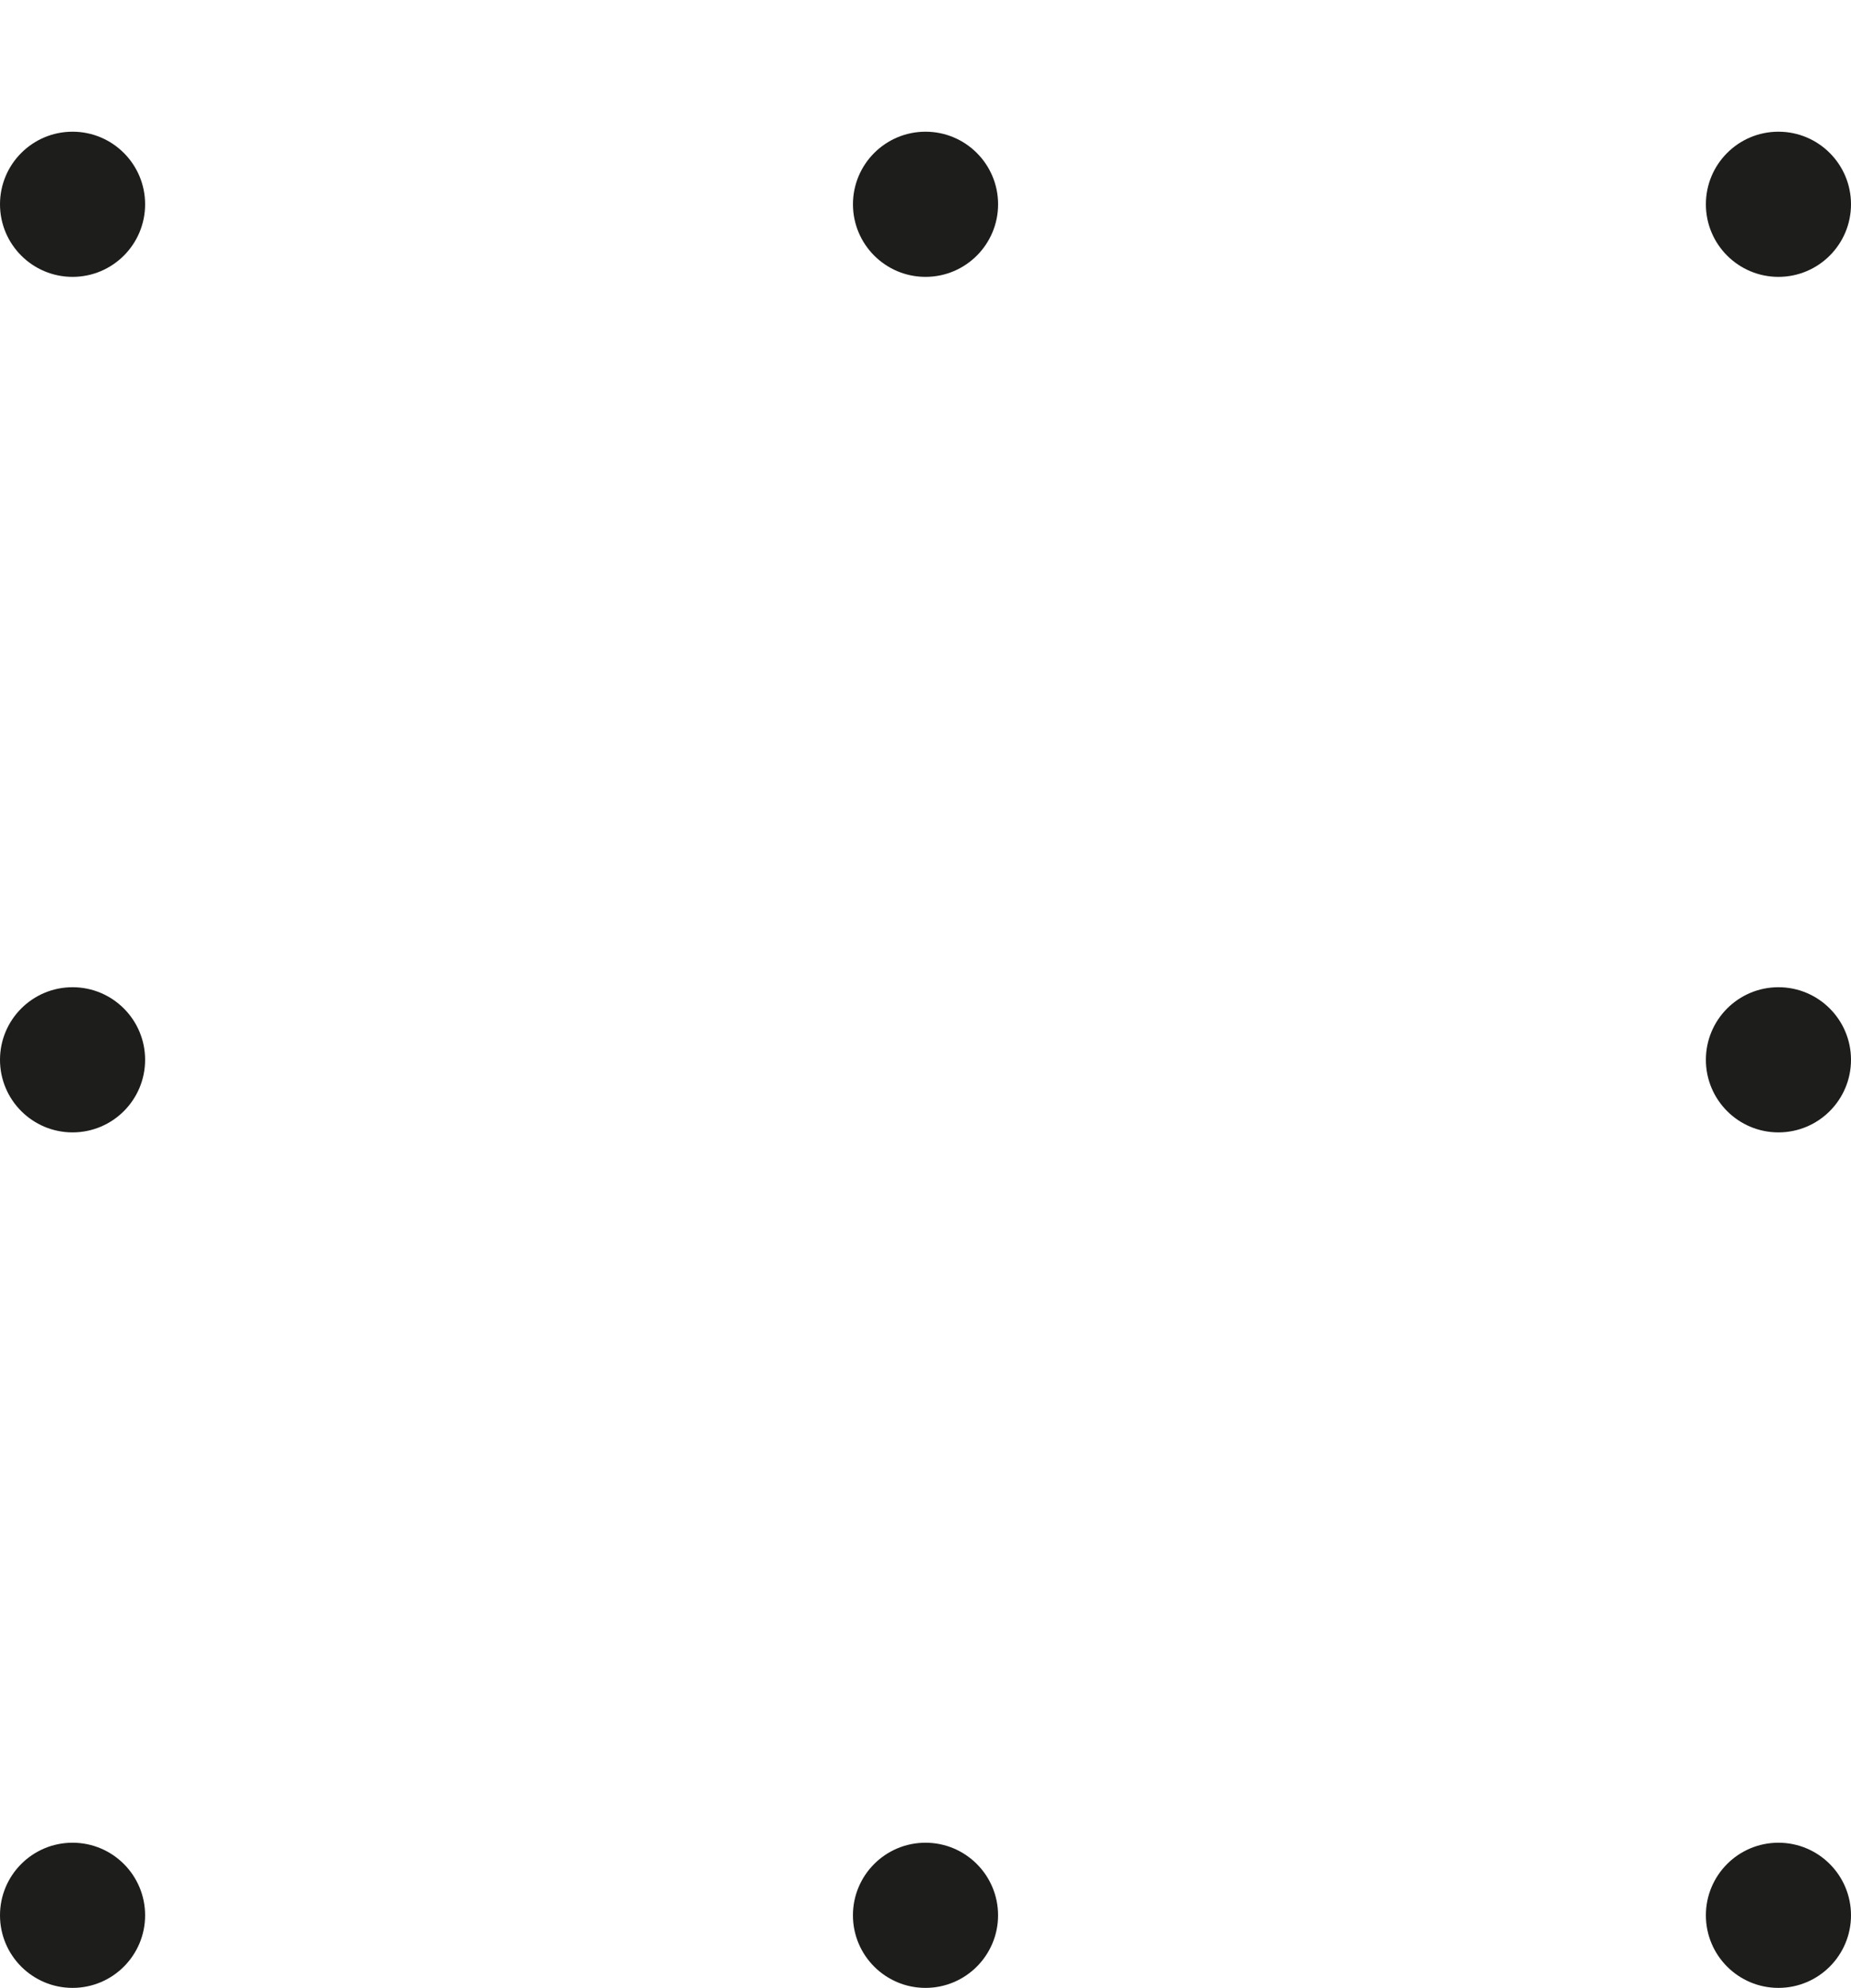 <?xml version="1.0" encoding="UTF-8"?>
<svg id="Detalhes" xmlns="http://www.w3.org/2000/svg" viewBox="0 0 823.76 884.35">
  <defs>
    <style>
      .cls-1 {
        fill: #1d1d1b;
        stroke-width: 0px;
      }
    </style>
  </defs>
  <path id="Bolinhas" class="cls-1" d="M444.18,90.88c0,17.84-14.46,32.29-32.29,32.29s-32.29-14.46-32.29-32.29,14.46-32.29,32.29-32.29,32.29,14.46,32.29,32.29ZM791.47,58.59c-17.84,0-32.29,14.46-32.29,32.29s14.46,32.29,32.29,32.29,32.29-14.46,32.29-32.29-14.46-32.29-32.29-32.29ZM791.47,439.18c-17.84,0-32.29,14.46-32.29,32.29s14.46,32.29,32.29,32.29,32.29-14.46,32.29-32.29-14.46-32.29-32.29-32.29ZM32.29,439.18c-17.84,0-32.29,14.46-32.29,32.29s14.46,32.29,32.29,32.29,32.29-14.46,32.29-32.29-14.46-32.29-32.29-32.29ZM32.29,58.59C14.46,58.59,0,73.05,0,90.88s14.46,32.29,32.29,32.29,32.29-14.46,32.29-32.29-14.46-32.29-32.29-32.29ZM411.88,819.76c-17.84,0-32.29,14.46-32.29,32.29s14.46,32.29,32.29,32.29,32.29-14.46,32.29-32.29-14.46-32.29-32.29-32.29ZM791.47,819.76c-17.84,0-32.29,14.46-32.29,32.29s14.46,32.29,32.29,32.29,32.29-14.46,32.29-32.29-14.46-32.29-32.29-32.29ZM32.29,819.76c-17.84,0-32.29,14.46-32.29,32.29s14.46,32.29,32.29,32.29,32.29-14.46,32.29-32.29-14.46-32.29-32.29-32.29Z"/>
</svg>